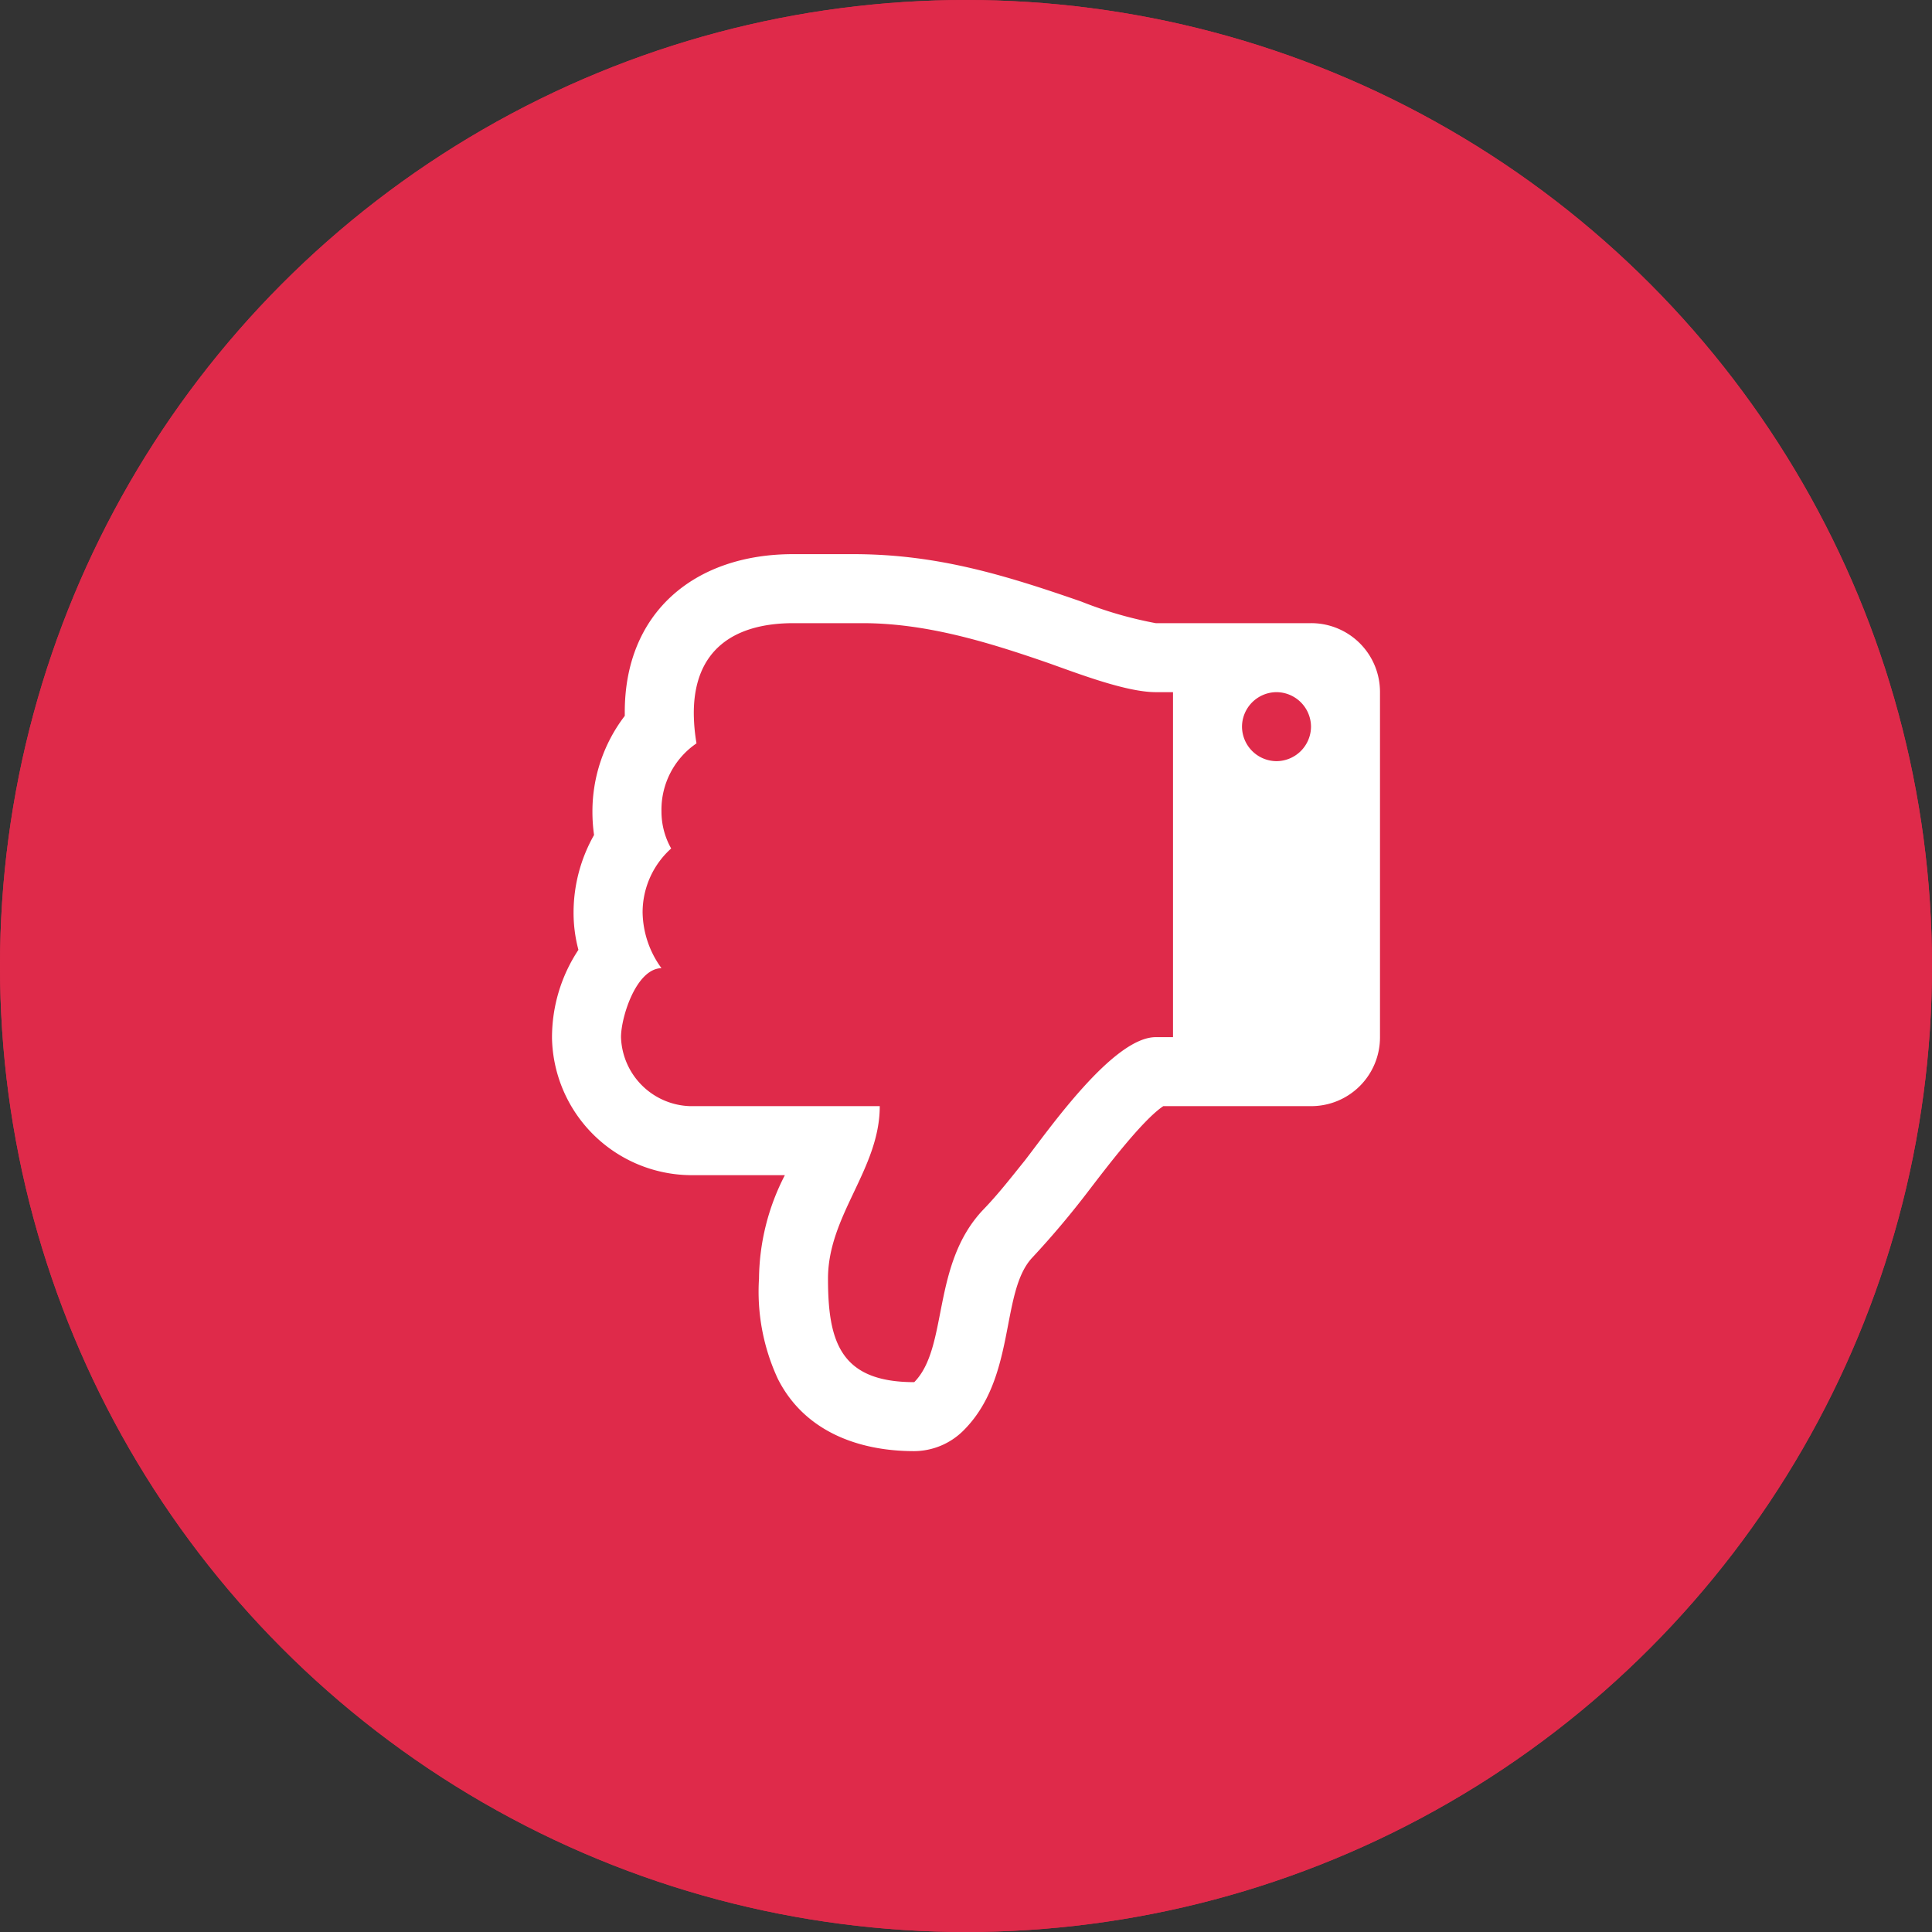 <svg xmlns="http://www.w3.org/2000/svg" width="128" height="128" viewBox="0 0 128 128"><rect x="0" y="0" width="128" height="128" fill="#333333" stroke="none"/><defs><style>.a-thumbsdown{fill:#df2a4a;stroke:#df2a4a;stroke-width:5px;}.b-thumbsdown{fill:#fff;}.c-thumbsdown{stroke:none;}.d-thumbsdown{fill:none;}</style></defs><g transform="translate(-130.123 -203.022)"><g class="a-thumbsdown" transform="translate(130.123 203.022)"><circle class="c-thumbsdown" cx="64" cy="64" r="64"/><circle class="d-thumbsdown" cx="64" cy="64" r="61.5"/></g><path class="b-thumbsdown" d="M-18.286-7.143a2.3,2.3,0,0,0-2.286-2.286,2.3,2.3,0,0,0-2.286,2.286,2.3,2.3,0,0,0,2.286,2.286A2.3,2.3,0,0,0-18.286-7.143ZM22.857-27.714a4.726,4.726,0,0,0-4.571-4.571H5.714c0-4.179,3.429-7.214,3.429-11.429,0-4.179-.821-6.857-5.714-6.857C1.143-48.25,2.321-42.786-1.143-39.143c-1,1.036-1.857,2.143-2.75,3.25-1.607,2.071-5.857,8.179-8.679,8.179h-1.143V-4.857h1.143c2,0,5.286,1.286,7.214,1.964,3.929,1.357,8,2.607,12.214,2.607h4.571c3.964,0,6.607-1.786,6.607-5.964a12.249,12.249,0,0,0-.179-2,5.319,5.319,0,0,0,2.321-4.5,4.977,4.977,0,0,0-.643-2.464,5.685,5.685,0,0,0,1.893-4.25,6.423,6.423,0,0,0-1.25-3.679C21.857-23.179,22.857-26.393,22.857-27.714Zm4.571-.036a10.512,10.512,0,0,1-1.75,5.821A9.523,9.523,0,0,1,26-19.464a10.445,10.445,0,0,1-1.357,5.143,11.1,11.1,0,0,1,.107,1.536,10.416,10.416,0,0,1-2.143,6.357v.179C22.643.429,17.964,4.286,11.464,4.286h-4c-5.5,0-9.964-1.357-15.107-3.143A26.4,26.4,0,0,0-12.571-.286H-22.857a4.557,4.557,0,0,1-4.571-4.571V-27.714a4.557,4.557,0,0,1,4.571-4.571h9.786c1.393-.929,3.821-4.143,4.893-5.536a58.287,58.287,0,0,1,3.821-4.536c2.107-2.321,1-7.964,4.571-11.464a4.663,4.663,0,0,1,3.214-1.321c3.714,0,7.286,1.321,9.036,4.786a13.717,13.717,0,0,1,1.25,6.643A15.228,15.228,0,0,1,12-36.857h6.286A9.271,9.271,0,0,1,27.429-27.75Z" transform="translate(194.123 244.022) rotate(180)"/></g></svg>
